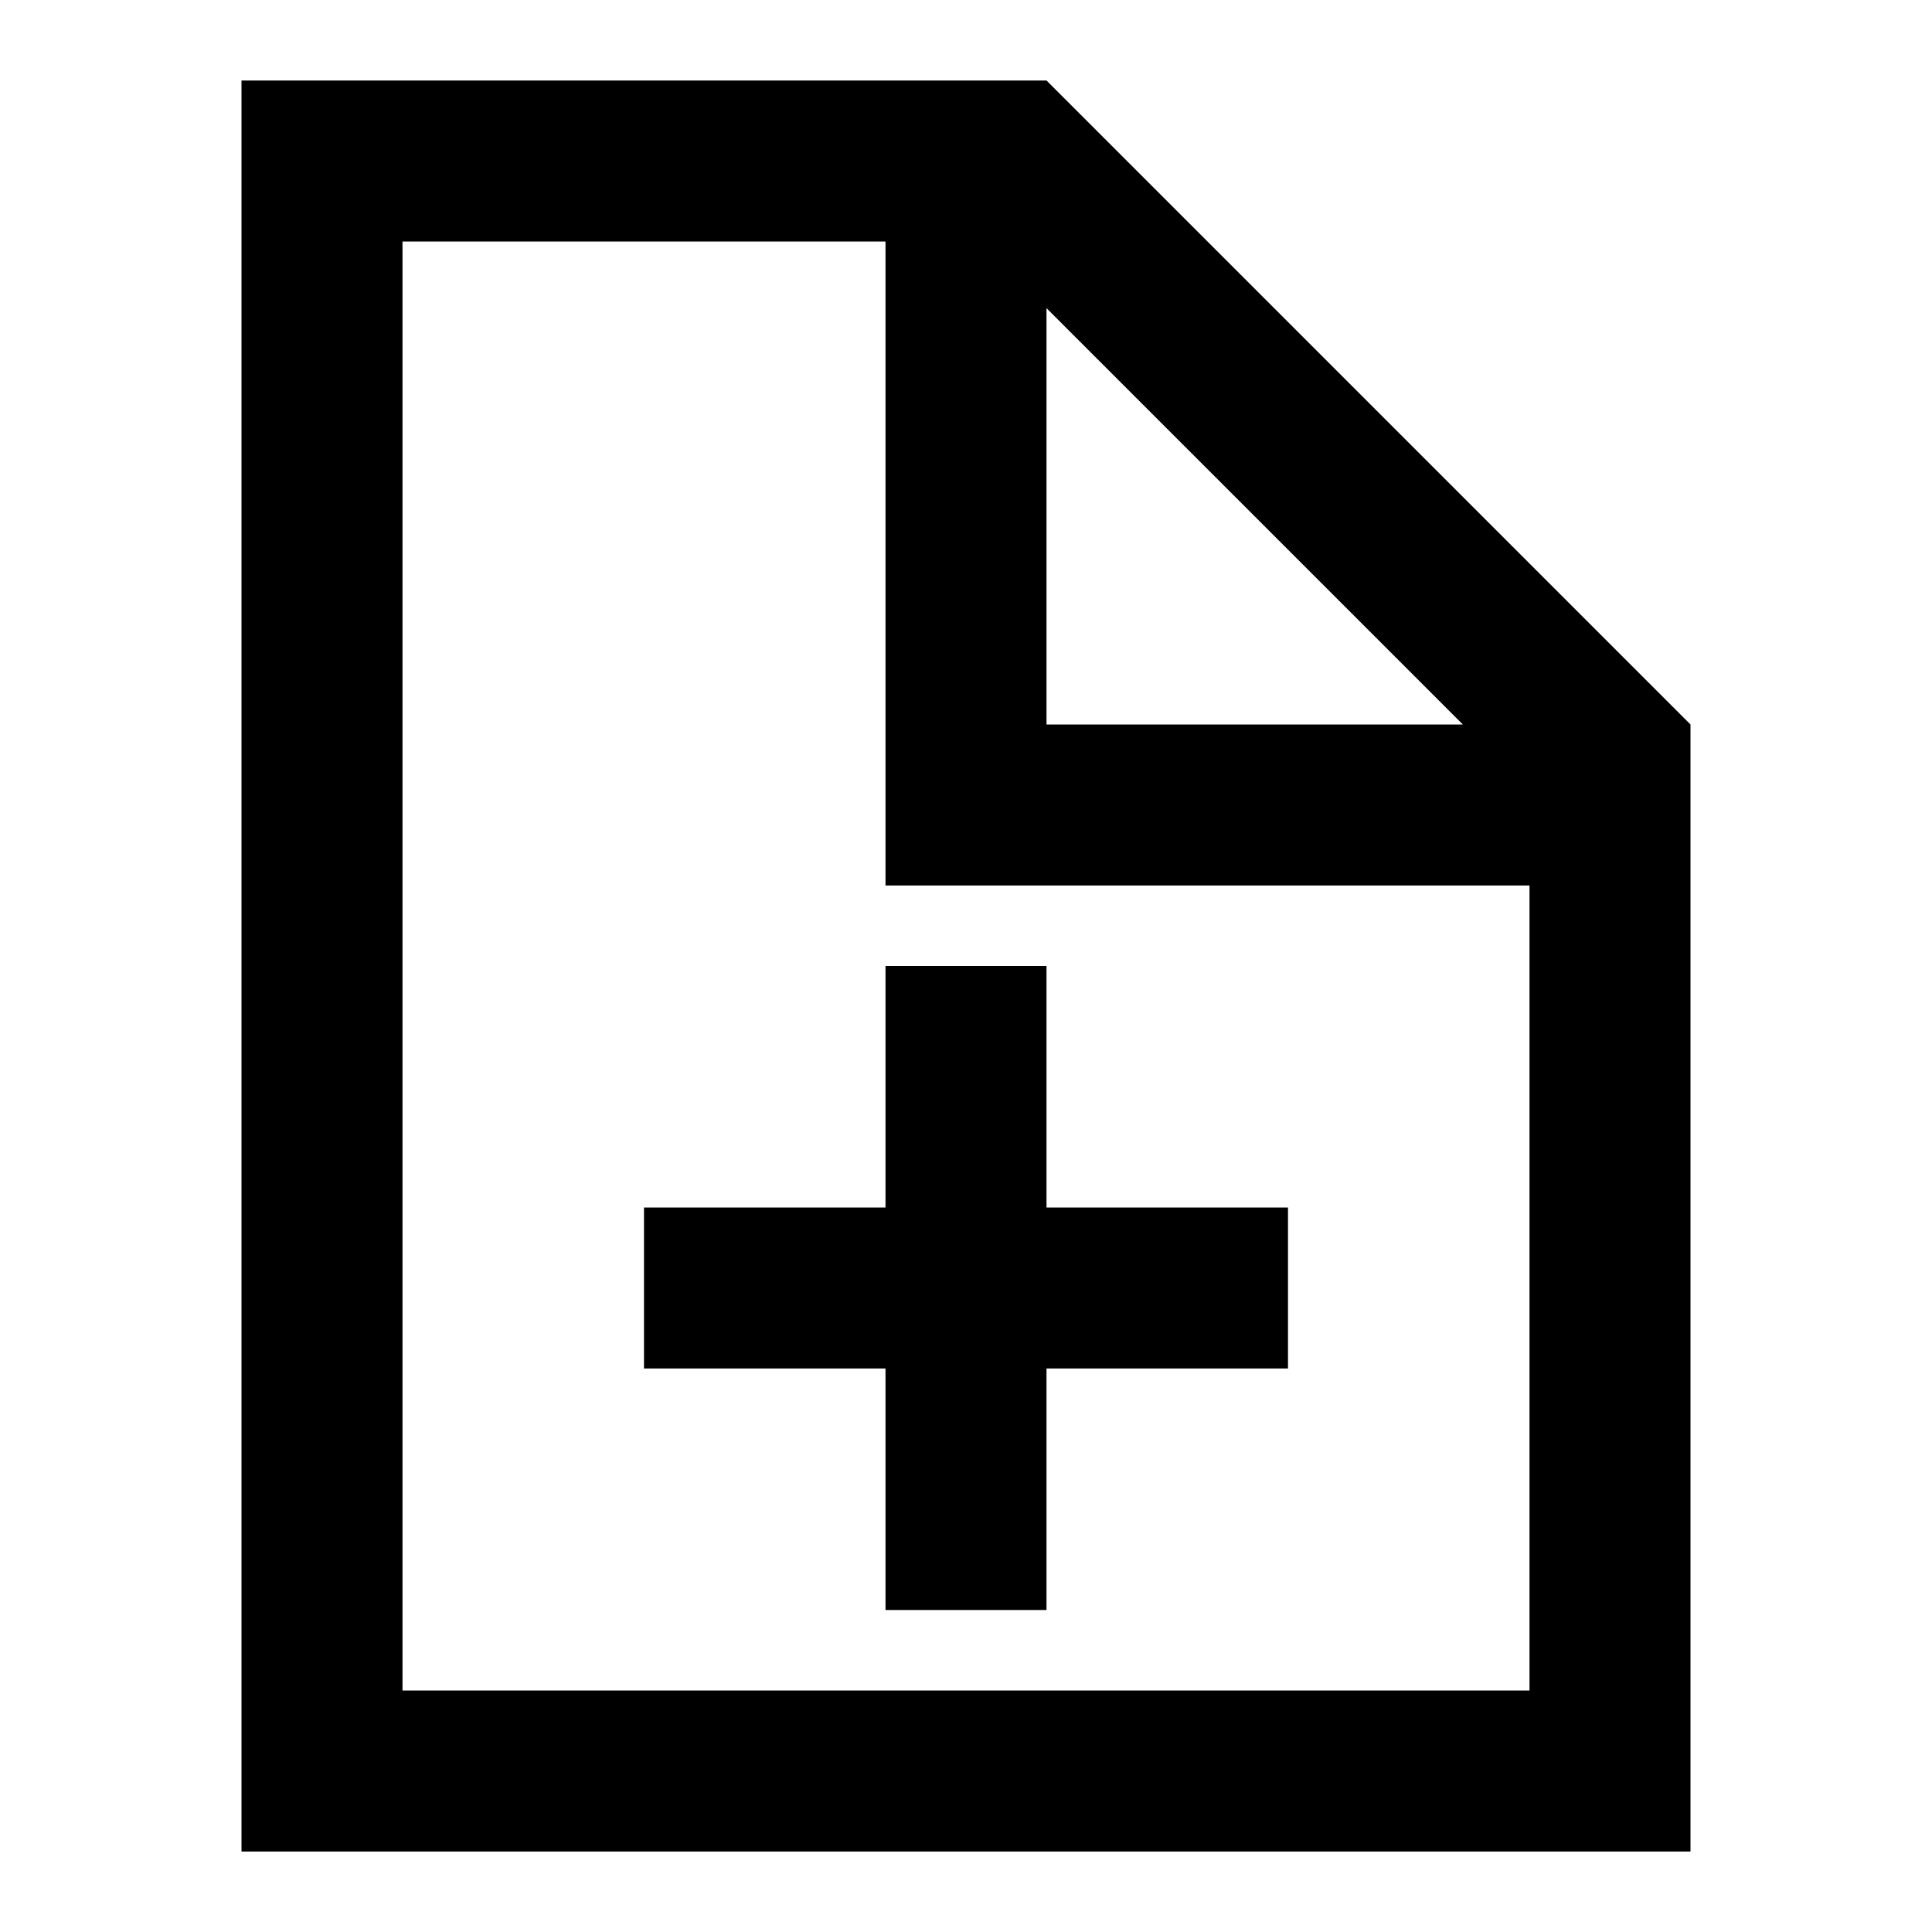 <svg xmlns="http://www.w3.org/2000/svg" width="24" height="24" viewBox="0 0 24 24"><path d="M13 1H3v22h18V9l-8-8zm0 2.828L18.172 9H13V3.828zM19 21H5V3h6v8h8v10zm-8-6H8v2h3v3h2v-3h3v-2h-3v-3h-2v3z"/></svg>